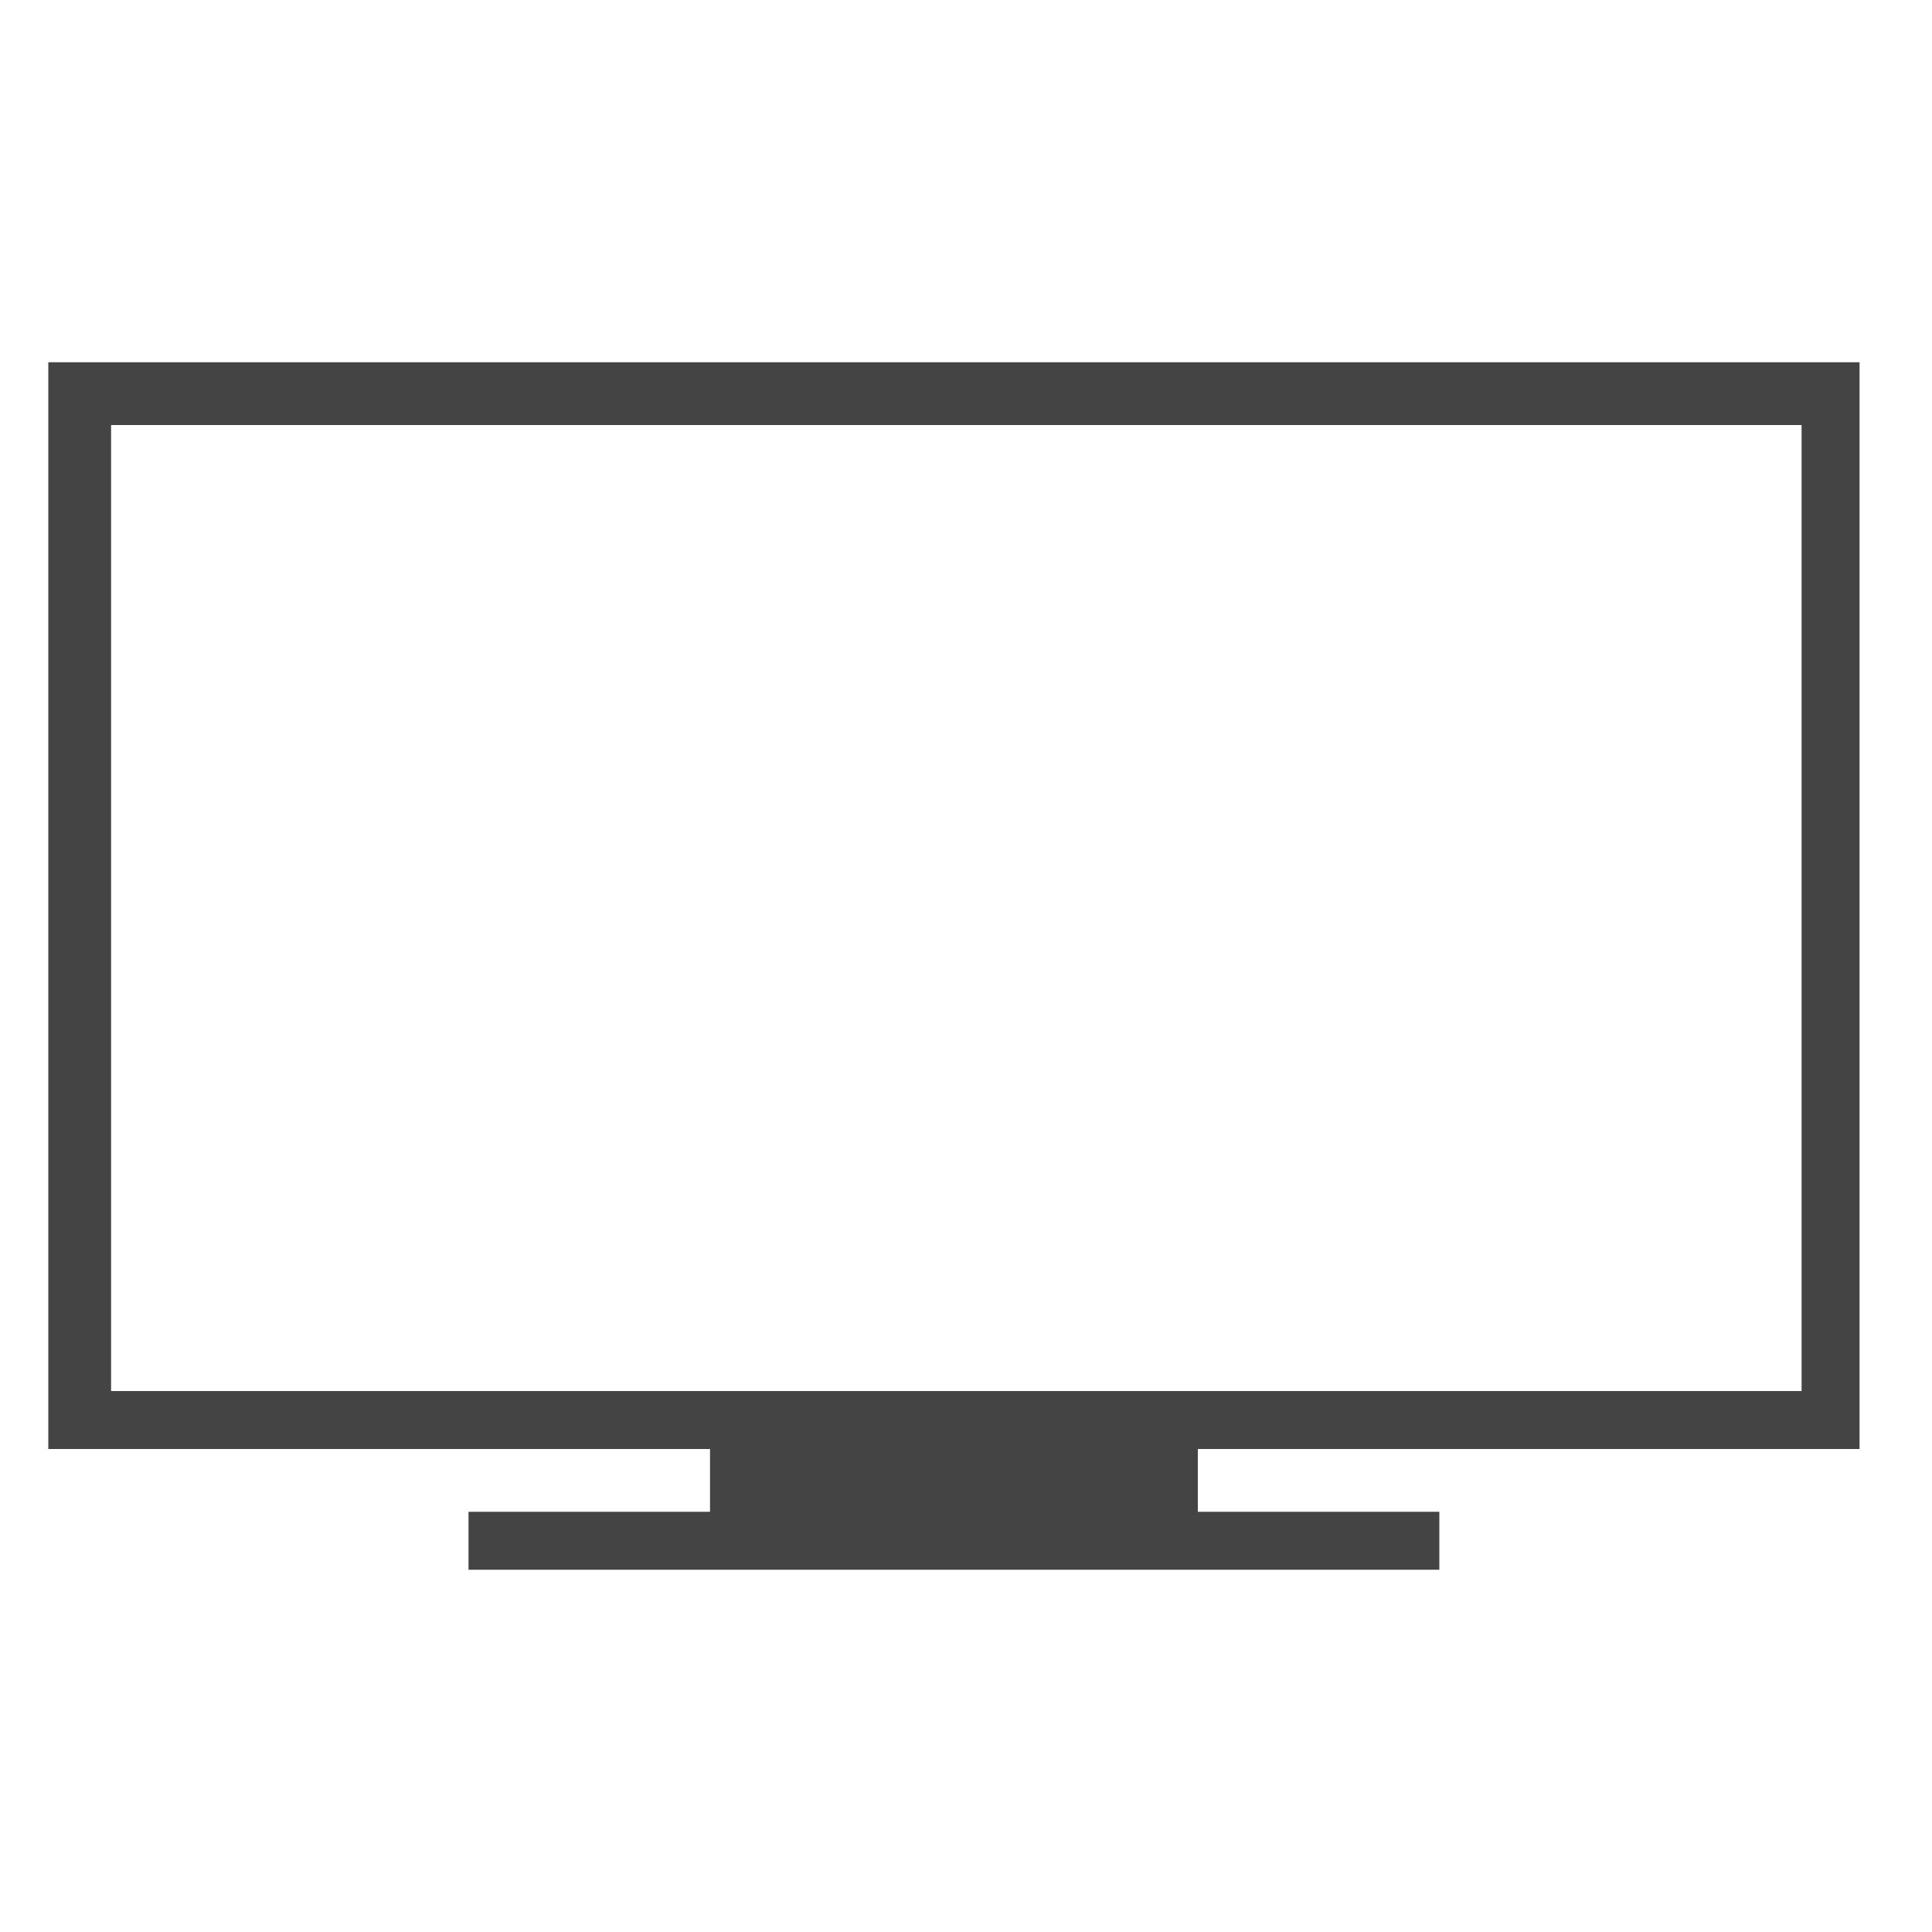 <?xml version="1.0"?><svg xmlns="http://www.w3.org/2000/svg" width="40" height="40" viewBox="0 0 40 40"><path fill="#444" d="m38.5 30h-13.7v1.3h5v1.2h-20.1v-1.2h5v-1.3h-13.7v-22.5h37.5v22.5z m-36.2-21.2v20h35v-20h-35z"></path></svg>